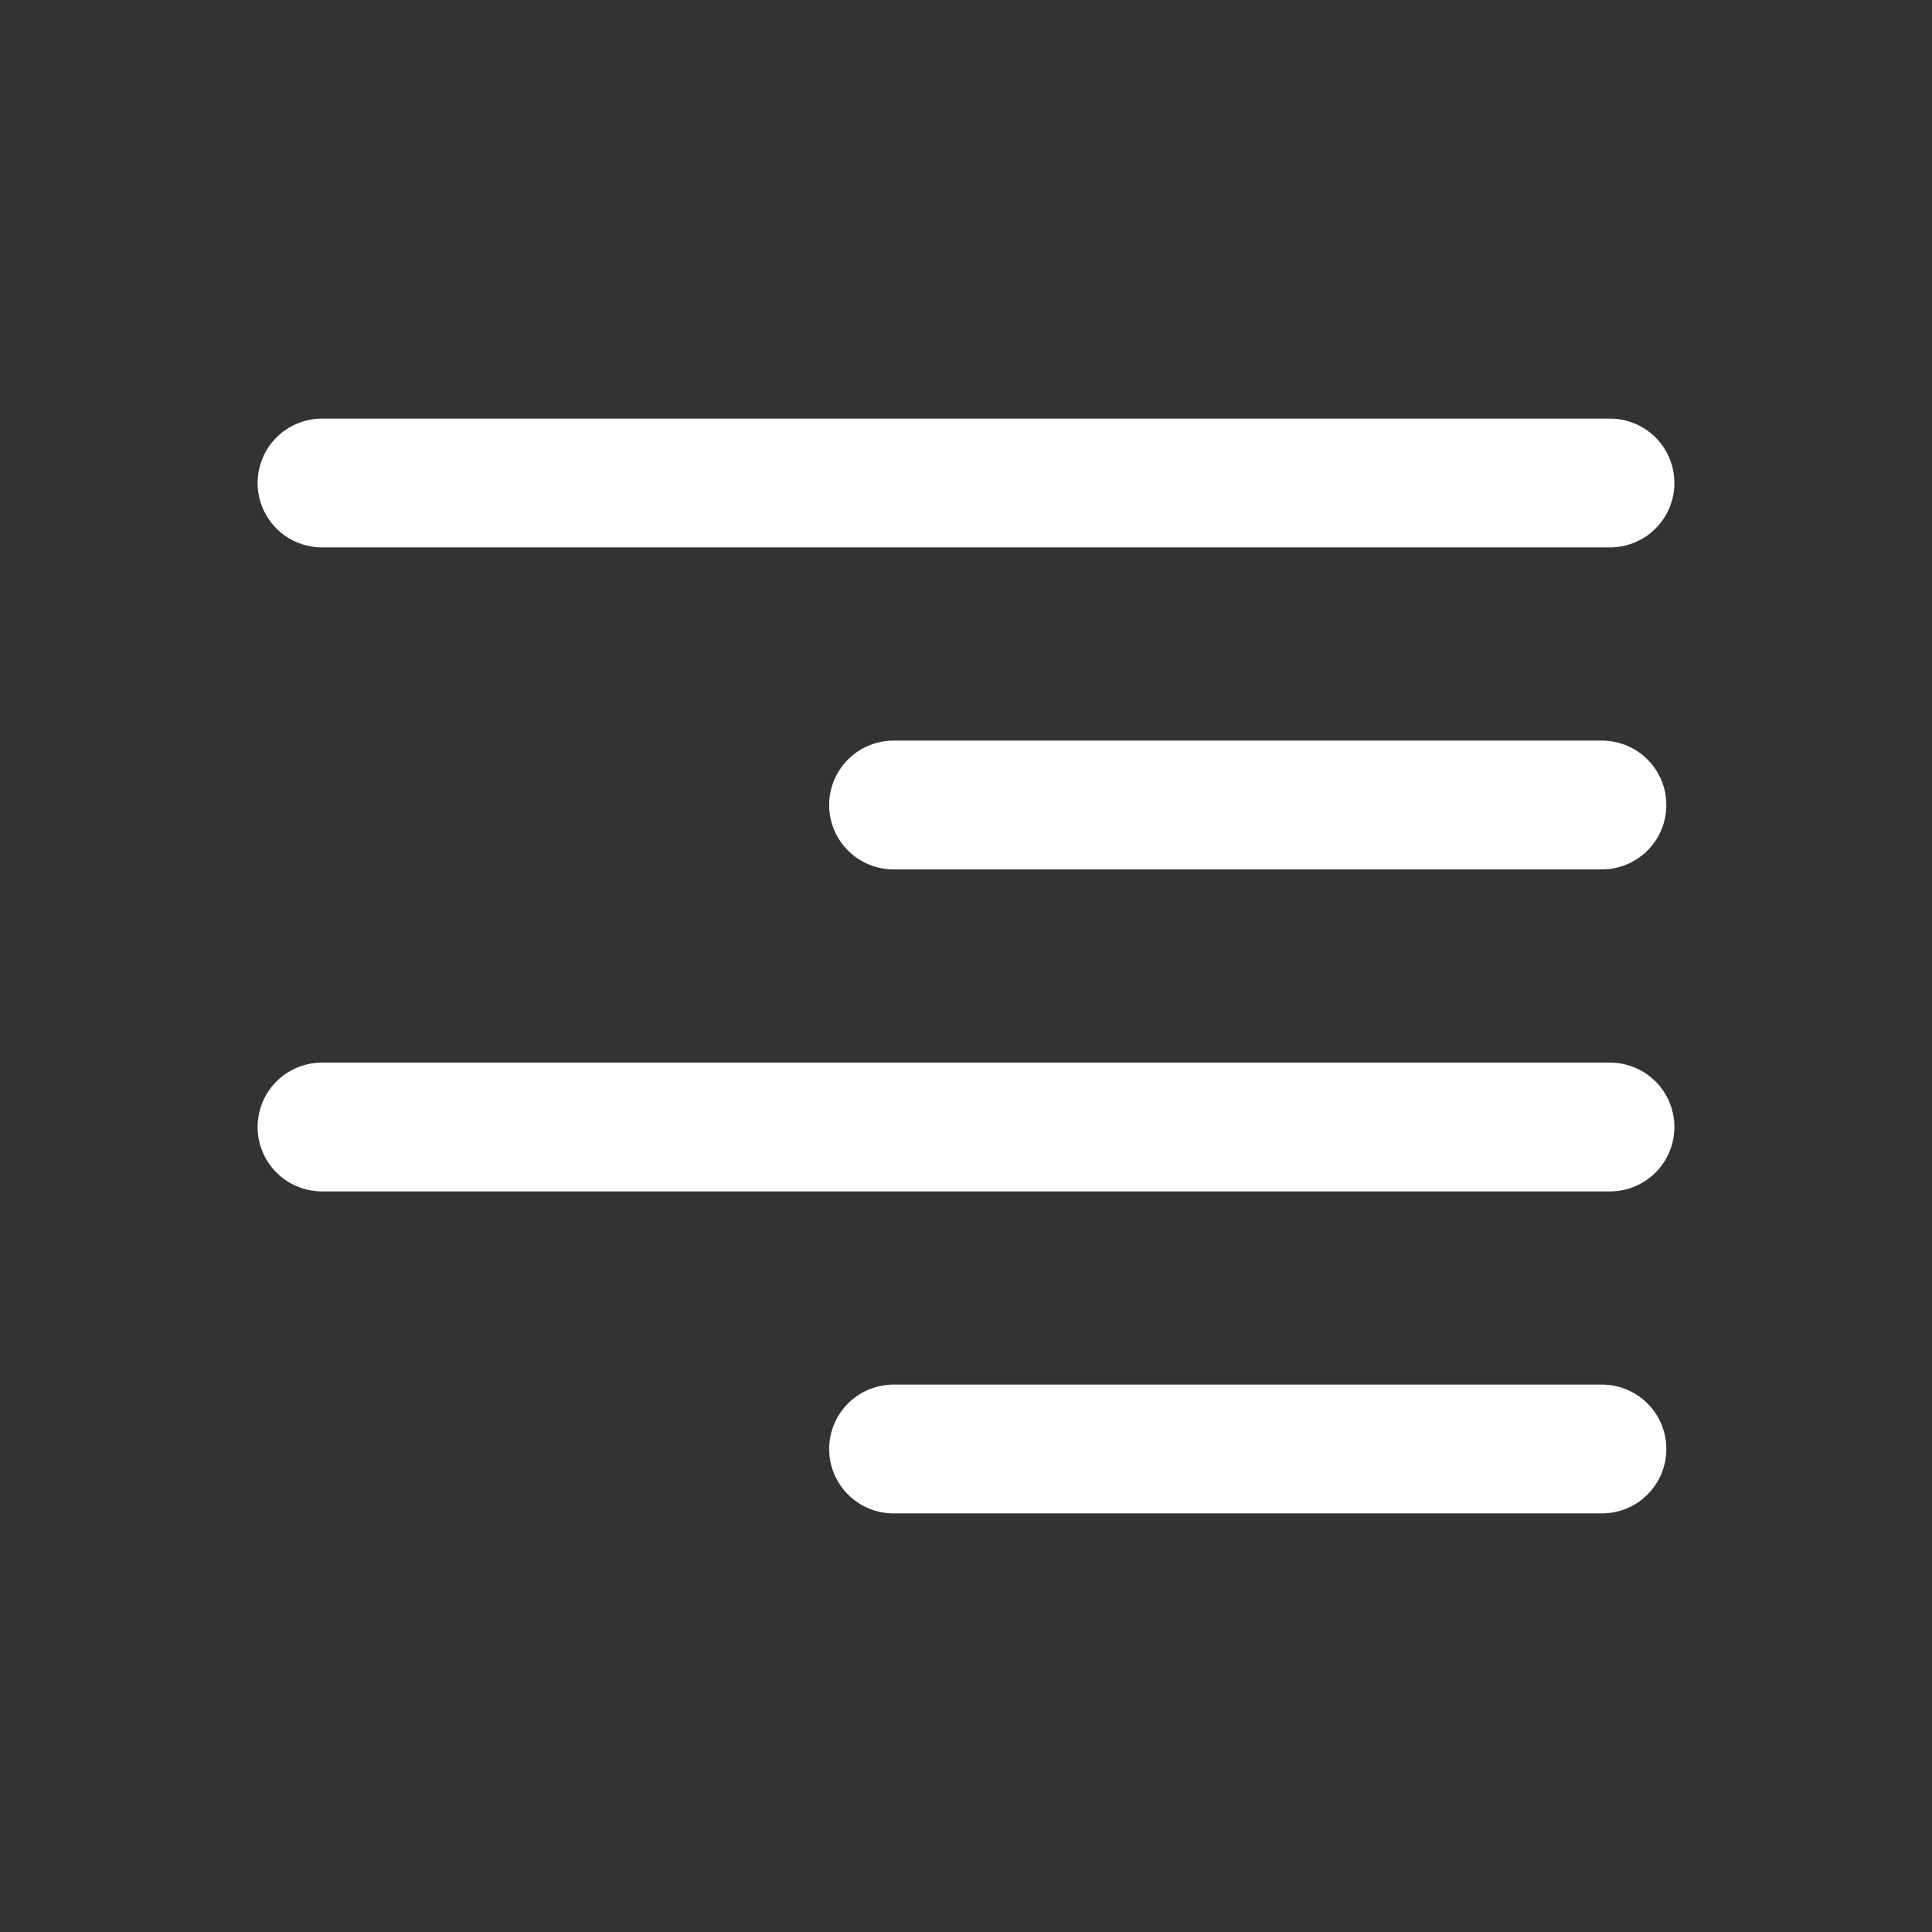 <svg width="30" height="30" viewBox="0 0 30 30" fill="none" xmlns="http://www.w3.org/2000/svg">
<rect x="0" y="0" width="30" height="30" fill="#333333" stroke="none"/>
<path d="M24.875 22.5H13.875H24.875Z" fill="white" stroke="white" stroke-width="2" stroke-linecap="round" stroke-linejoin="round"/>
<path d="M25 17.5H5H25Z" fill="white" stroke="white" stroke-width="2" stroke-linecap="round" stroke-linejoin="round"/>
<path d="M24.875 12.5H13.875H24.875Z" fill="white" stroke="white" stroke-width="2" stroke-linecap="round" stroke-linejoin="round"/>
<path d="M25 7.5H5H25Z" fill="white" stroke="white" stroke-width="2" stroke-linecap="round" stroke-linejoin="round"/>
</svg>
